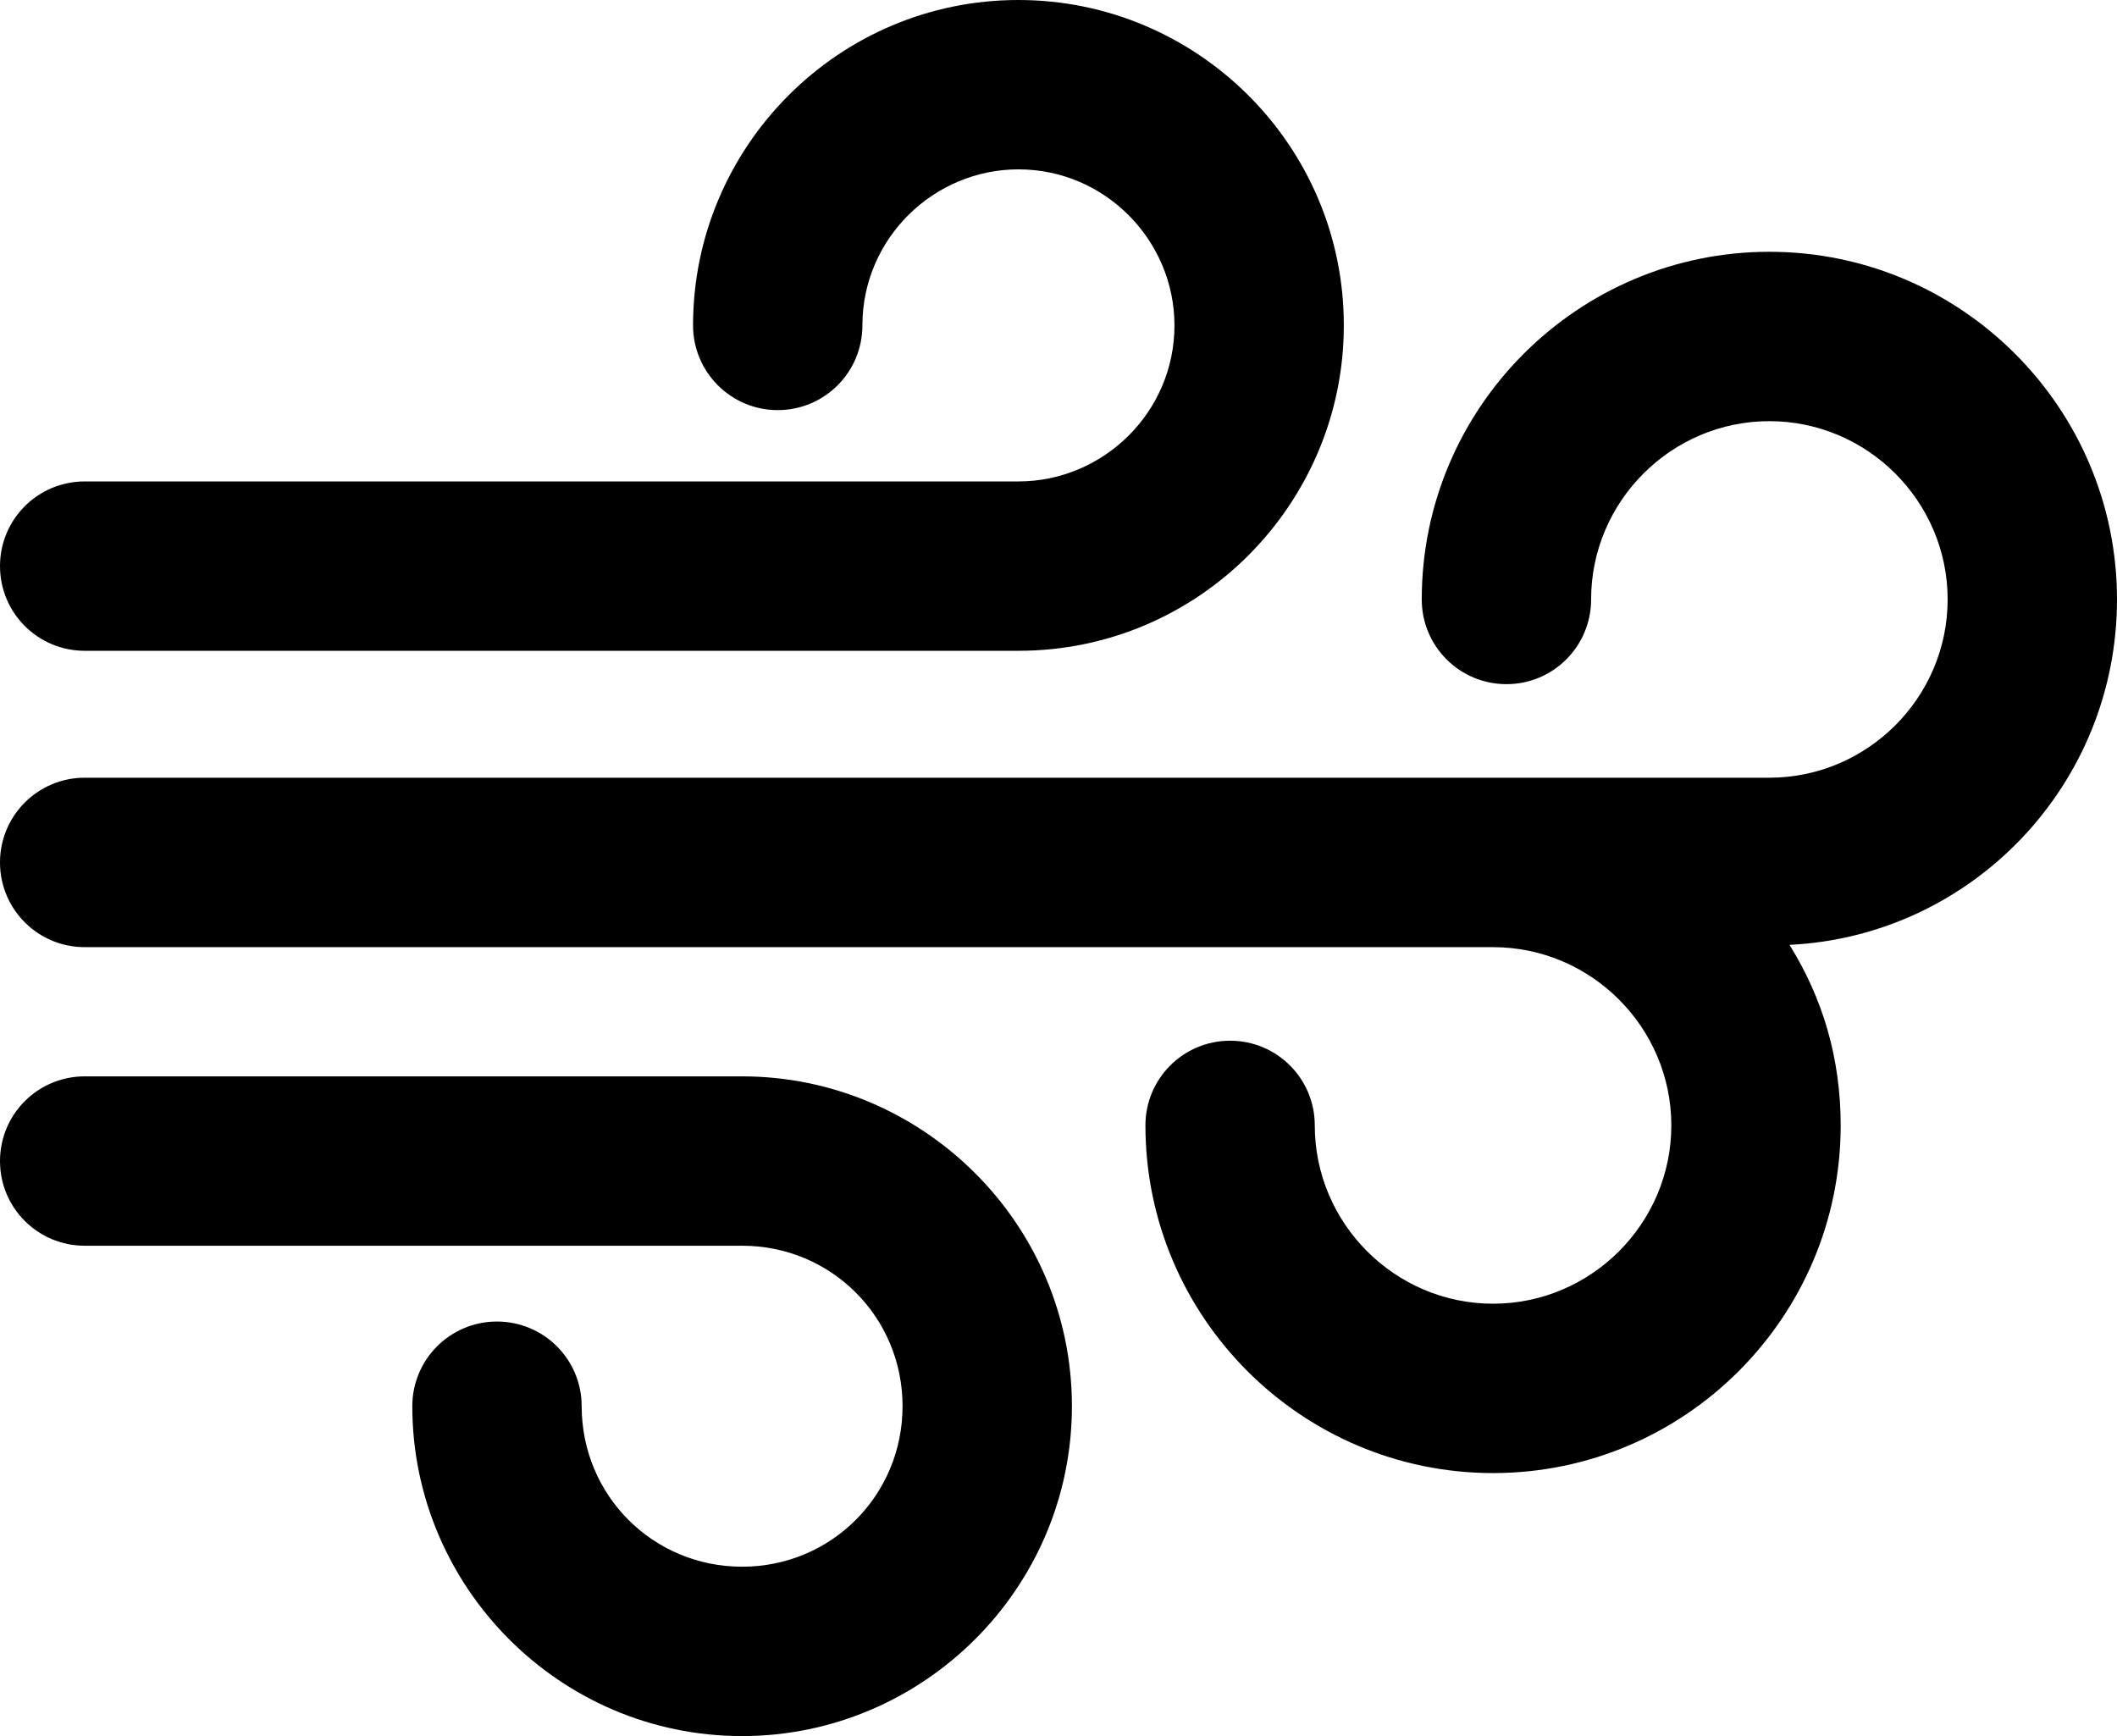 <?xml version="1.0" encoding="UTF-8"?>
<!DOCTYPE svg PUBLIC "-//W3C//DTD SVG 1.1//EN" "http://www.w3.org/Graphics/SVG/1.1/DTD/svg11.dtd">
<svg version="1.2" width="249.38mm" height="204.5mm" viewBox="656 2914 24938 20450" preserveAspectRatio="xMidYMid" fill-rule="evenodd" stroke-width="28.222" stroke-linejoin="round" xmlns="http://www.w3.org/2000/svg" xmlns:ooo="http://xml.openoffice.org/svg/export" xmlns:xlink="http://www.w3.org/1999/xlink" xmlns:presentation="http://sun.com/xmlns/staroffice/presentation" xmlns:smil="http://www.w3.org/2001/SMIL20/" xmlns:anim="urn:oasis:names:tc:opendocument:xmlns:animation:1.0" xml:space="preserve">
 <defs class="ClipPathGroup">
  <clipPath id="presentation_clip_path" clipPathUnits="userSpaceOnUse">
   <rect x="656" y="2914" width="24938" height="20450"/>
  </clipPath>
  <clipPath id="presentation_clip_path_shrink" clipPathUnits="userSpaceOnUse">
   <rect x="680" y="2934" width="24889" height="20410"/>
  </clipPath>
 </defs>
 <defs class="TextShapeIndex">
  <g ooo:slide="id1" ooo:id-list="id3 id4 id5"/>
 </defs>
 <defs class="EmbeddedBulletChars">
  <g id="bullet-char-template-57356" transform="scale(0,-0)">
   <path d="M 580,1141 L 1163,571 580,0 -4,571 580,1141 Z"/>
  </g>
  <g id="bullet-char-template-57354" transform="scale(0,-0)">
   <path d="M 8,1128 L 1137,1128 1137,0 8,0 8,1128 Z"/>
  </g>
  <g id="bullet-char-template-10146" transform="scale(0,-0)">
   <path d="M 174,0 L 602,739 174,1481 1456,739 174,0 Z M 1358,739 L 309,1346 659,739 1358,739 Z"/>
  </g>
  <g id="bullet-char-template-10132" transform="scale(0,-0)">
   <path d="M 2015,739 L 1276,0 717,0 1260,543 174,543 174,936 1260,936 717,1481 1274,1481 2015,739 Z"/>
  </g>
  <g id="bullet-char-template-10007" transform="scale(0,-0)">
   <path d="M 0,-2 C -7,14 -16,27 -25,37 L 356,567 C 262,823 215,952 215,954 215,979 228,992 255,992 264,992 276,990 289,987 310,991 331,999 354,1012 L 381,999 492,748 772,1049 836,1024 860,1049 C 881,1039 901,1025 922,1006 886,937 835,863 770,784 769,783 710,716 594,584 L 774,223 C 774,196 753,168 711,139 L 727,119 C 717,90 699,76 672,76 641,76 570,178 457,381 L 164,-76 C 142,-110 111,-127 72,-127 30,-127 9,-110 8,-76 1,-67 -2,-52 -2,-32 -2,-23 -1,-13 0,-2 Z"/>
  </g>
  <g id="bullet-char-template-10004" transform="scale(0,-0)">
   <path d="M 285,-33 C 182,-33 111,30 74,156 52,228 41,333 41,471 41,549 55,616 82,672 116,743 169,778 240,778 293,778 328,747 346,684 L 369,508 C 377,444 397,411 428,410 L 1163,1116 C 1174,1127 1196,1133 1229,1133 1271,1133 1292,1118 1292,1087 L 1292,965 C 1292,929 1282,901 1262,881 L 442,47 C 390,-6 338,-33 285,-33 Z"/>
  </g>
  <g id="bullet-char-template-9679" transform="scale(0,-0)">
   <path d="M 813,0 C 632,0 489,54 383,161 276,268 223,411 223,592 223,773 276,916 383,1023 489,1130 632,1184 813,1184 992,1184 1136,1130 1245,1023 1353,916 1407,772 1407,592 1407,412 1353,268 1245,161 1136,54 992,0 813,0 Z"/>
  </g>
  <g id="bullet-char-template-8226" transform="scale(0,-0)">
   <path d="M 346,457 C 273,457 209,483 155,535 101,586 74,649 74,723 74,796 101,859 155,911 209,963 273,989 346,989 419,989 480,963 531,910 582,859 608,796 608,723 608,648 583,586 532,535 482,483 420,457 346,457 Z"/>
  </g>
  <g id="bullet-char-template-8211" transform="scale(0,-0)">
   <path d="M -4,459 L 1135,459 1135,606 -4,606 -4,459 Z"/>
  </g>
  <g id="bullet-char-template-61548" transform="scale(0,-0)">
   <path d="M 173,740 C 173,903 231,1043 346,1159 462,1274 601,1332 765,1332 928,1332 1067,1274 1183,1159 1299,1043 1357,903 1357,740 1357,577 1299,437 1183,322 1067,206 928,148 765,148 601,148 462,206 346,322 231,437 173,577 173,740 Z"/>
  </g>
 </defs>
 <defs class="TextEmbeddedBitmaps"/>
 <g class="SlideGroup">
  <g>
   <g id="container-id1">
    <g id="id1" class="Slide" clip-path="url(#presentation_clip_path)">
     <g class="Page">
      <g class="com.sun.star.drawing.ClosedBezierShape">
       <g id="id3">
        <rect class="BoundingBox" stroke="none" fill="none" x="655" y="5880" width="24940" height="14387"/>
        <path fill="rgb(0,0,0)" stroke="none" d="M 25594,9975 C 25594,7718 23757,5880 21499,5880 19242,5880 17404,7718 17404,9975 17404,10527 17850,10973 18402,10973 18953,10973 19399,10527 19399,9975 19399,8820 20344,7875 21499,7875 22654,7875 23599,8820 23599,9975 23599,11130 22654,12075 21499,12075 L 1654,12075 C 1102,12075 656,12522 656,13073 656,13624 1102,14071 1654,14071 L 18244,14071 C 19399,14071 20344,15016 20344,16171 20344,17326 19399,18271 18244,18271 17089,18271 16144,17326 16144,16171 16144,15619 15698,15173 15147,15173 14595,15173 14149,15619 14149,16171 14149,18428 15987,20266 18244,20266 20502,20266 22339,18428 22339,16171 22339,15383 22129,14674 21736,14044 23888,13939 25594,12154 25594,9975 Z"/>
       </g>
      </g>
      <g class="com.sun.star.drawing.ClosedBezierShape">
       <g id="id4">
        <rect class="BoundingBox" stroke="none" fill="none" x="656" y="15593" width="12628" height="7772"/>
        <path fill="rgb(0,0,0)" stroke="none" d="M 9398,15593 L 1654,15593 C 1102,15593 656,16039 656,16591 656,17142 1102,17588 1654,17588 L 9398,17588 C 10448,17588 11288,18428 11288,19478 11288,20529 10448,21369 9398,21369 8348,21369 7508,20529 7508,19478 7508,18927 7062,18481 6510,18481 5959,18481 5513,18927 5513,19478 5513,21605 7245,23364 9398,23364 11524,23364 13283,21631 13283,19478 13283,17326 11524,15593 9398,15593 Z"/>
       </g>
      </g>
      <g class="com.sun.star.drawing.ClosedBezierShape">
       <g id="id5">
        <rect class="BoundingBox" stroke="none" fill="none" x="656" y="2914" width="15831" height="7667"/>
        <path fill="rgb(0,0,0)" stroke="none" d="M 1654,10580 L 12653,10580 C 14779,10580 16486,8847 16486,6747 16486,4620 14753,2914 12653,2914 10527,2914 8820,4647 8820,6747 8820,7298 9267,7745 9818,7745 10369,7745 10815,7298 10815,6747 10815,5723 11655,4909 12653,4909 13677,4909 14491,5749 14491,6747 14491,7771 13651,8585 12653,8585 L 1654,8585 C 1102,8585 656,9031 656,9582 656,10134 1102,10580 1654,10580 Z"/>
       </g>
      </g>
     </g>
    </g>
   </g>
  </g>
 </g>
</svg>